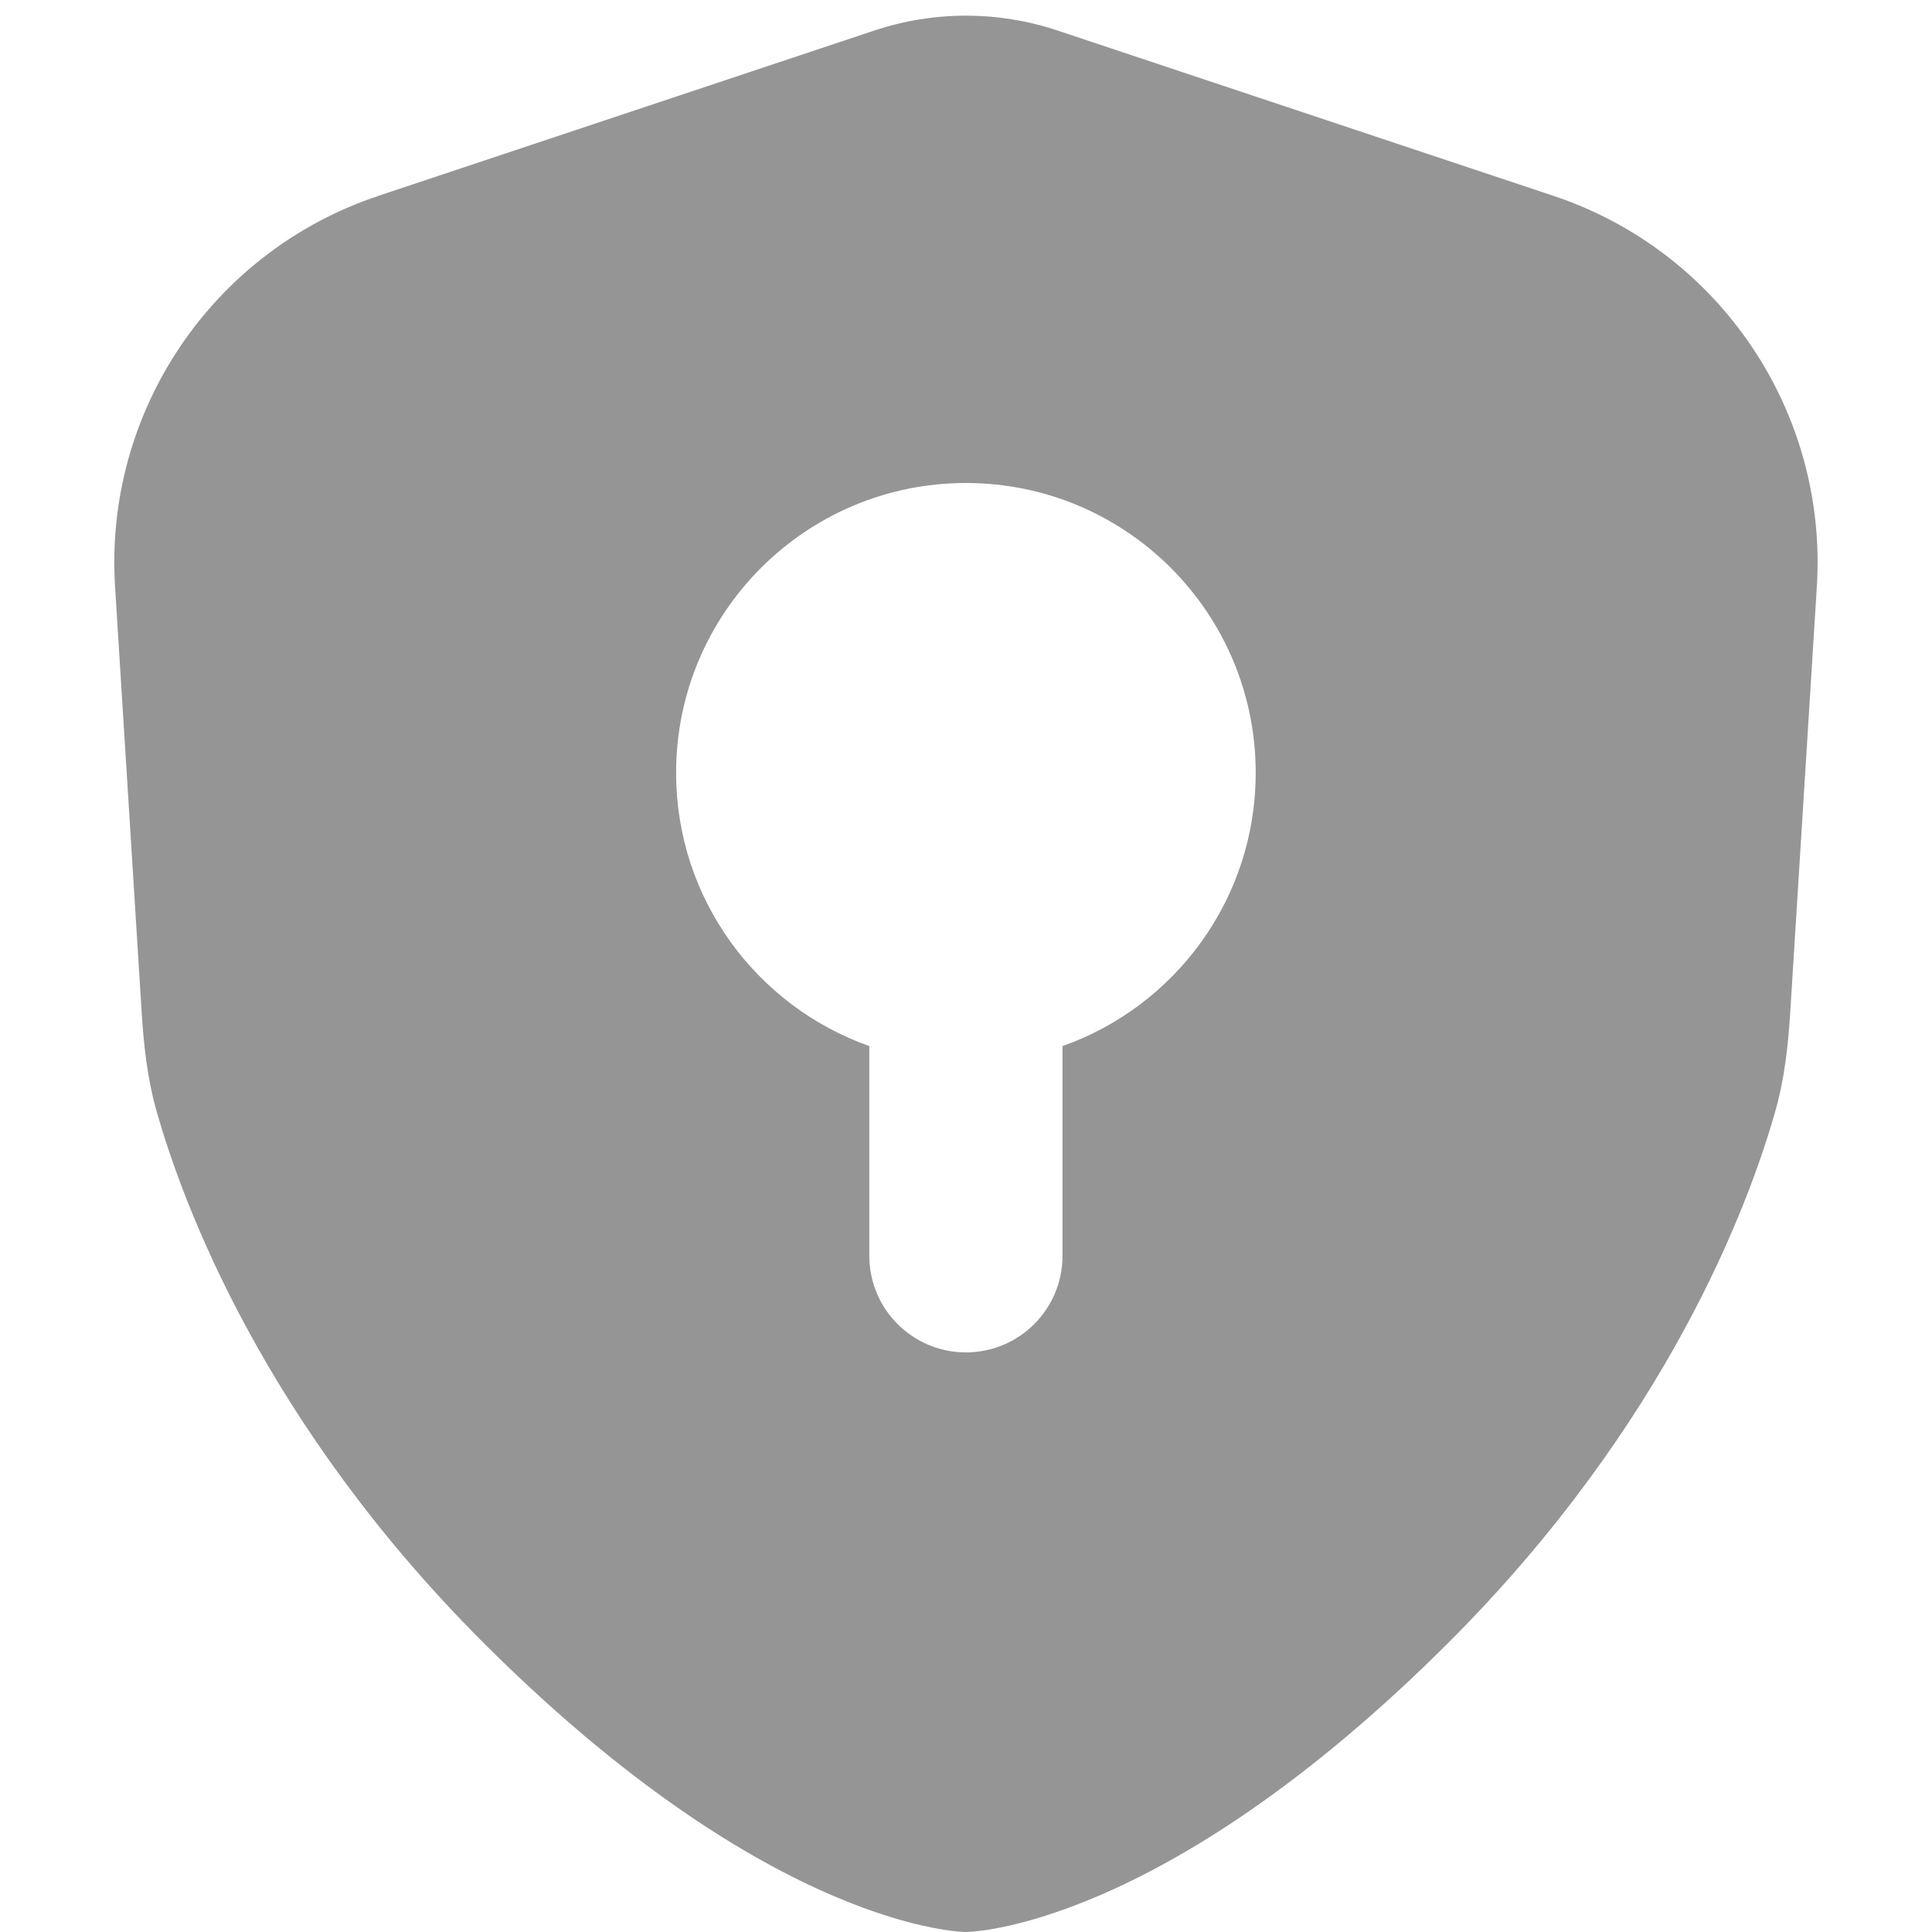 <svg width="20" height="20" viewBox="0 0 20 20" fill="none" xmlns="http://www.w3.org/2000/svg">
    <path class="navbarSvg" fill-rule="evenodd" clip-rule="evenodd" d="M1.467 10.487L1.191 6.071C1.078 4.26 2.198 2.6 3.919 2.027L9.051 0.316C9.667 0.111 10.332 0.111 10.948 0.316L16.08 2.027C17.801 2.6 18.921 4.26 18.808 6.071L18.532 10.487C18.51 10.829 18.473 11.169 18.379 11.499C18.103 12.474 17.262 14.737 14.999 17C11.999 20 9.999 20 9.999 20C9.999 20 7.999 20 4.999 17C2.737 14.737 1.896 12.474 1.62 11.499C1.526 11.169 1.489 10.829 1.467 10.487ZM12.999 8C12.999 9.306 12.165 10.417 10.999 10.829V13C10.999 13.552 10.552 14 9.999 14C9.447 14 8.999 13.552 8.999 13V10.829C7.834 10.417 6.999 9.306 6.999 8C6.999 6.343 8.343 5 9.999 5C11.656 5 12.999 6.343 12.999 8Z" fill="#959595"/>
</svg>
